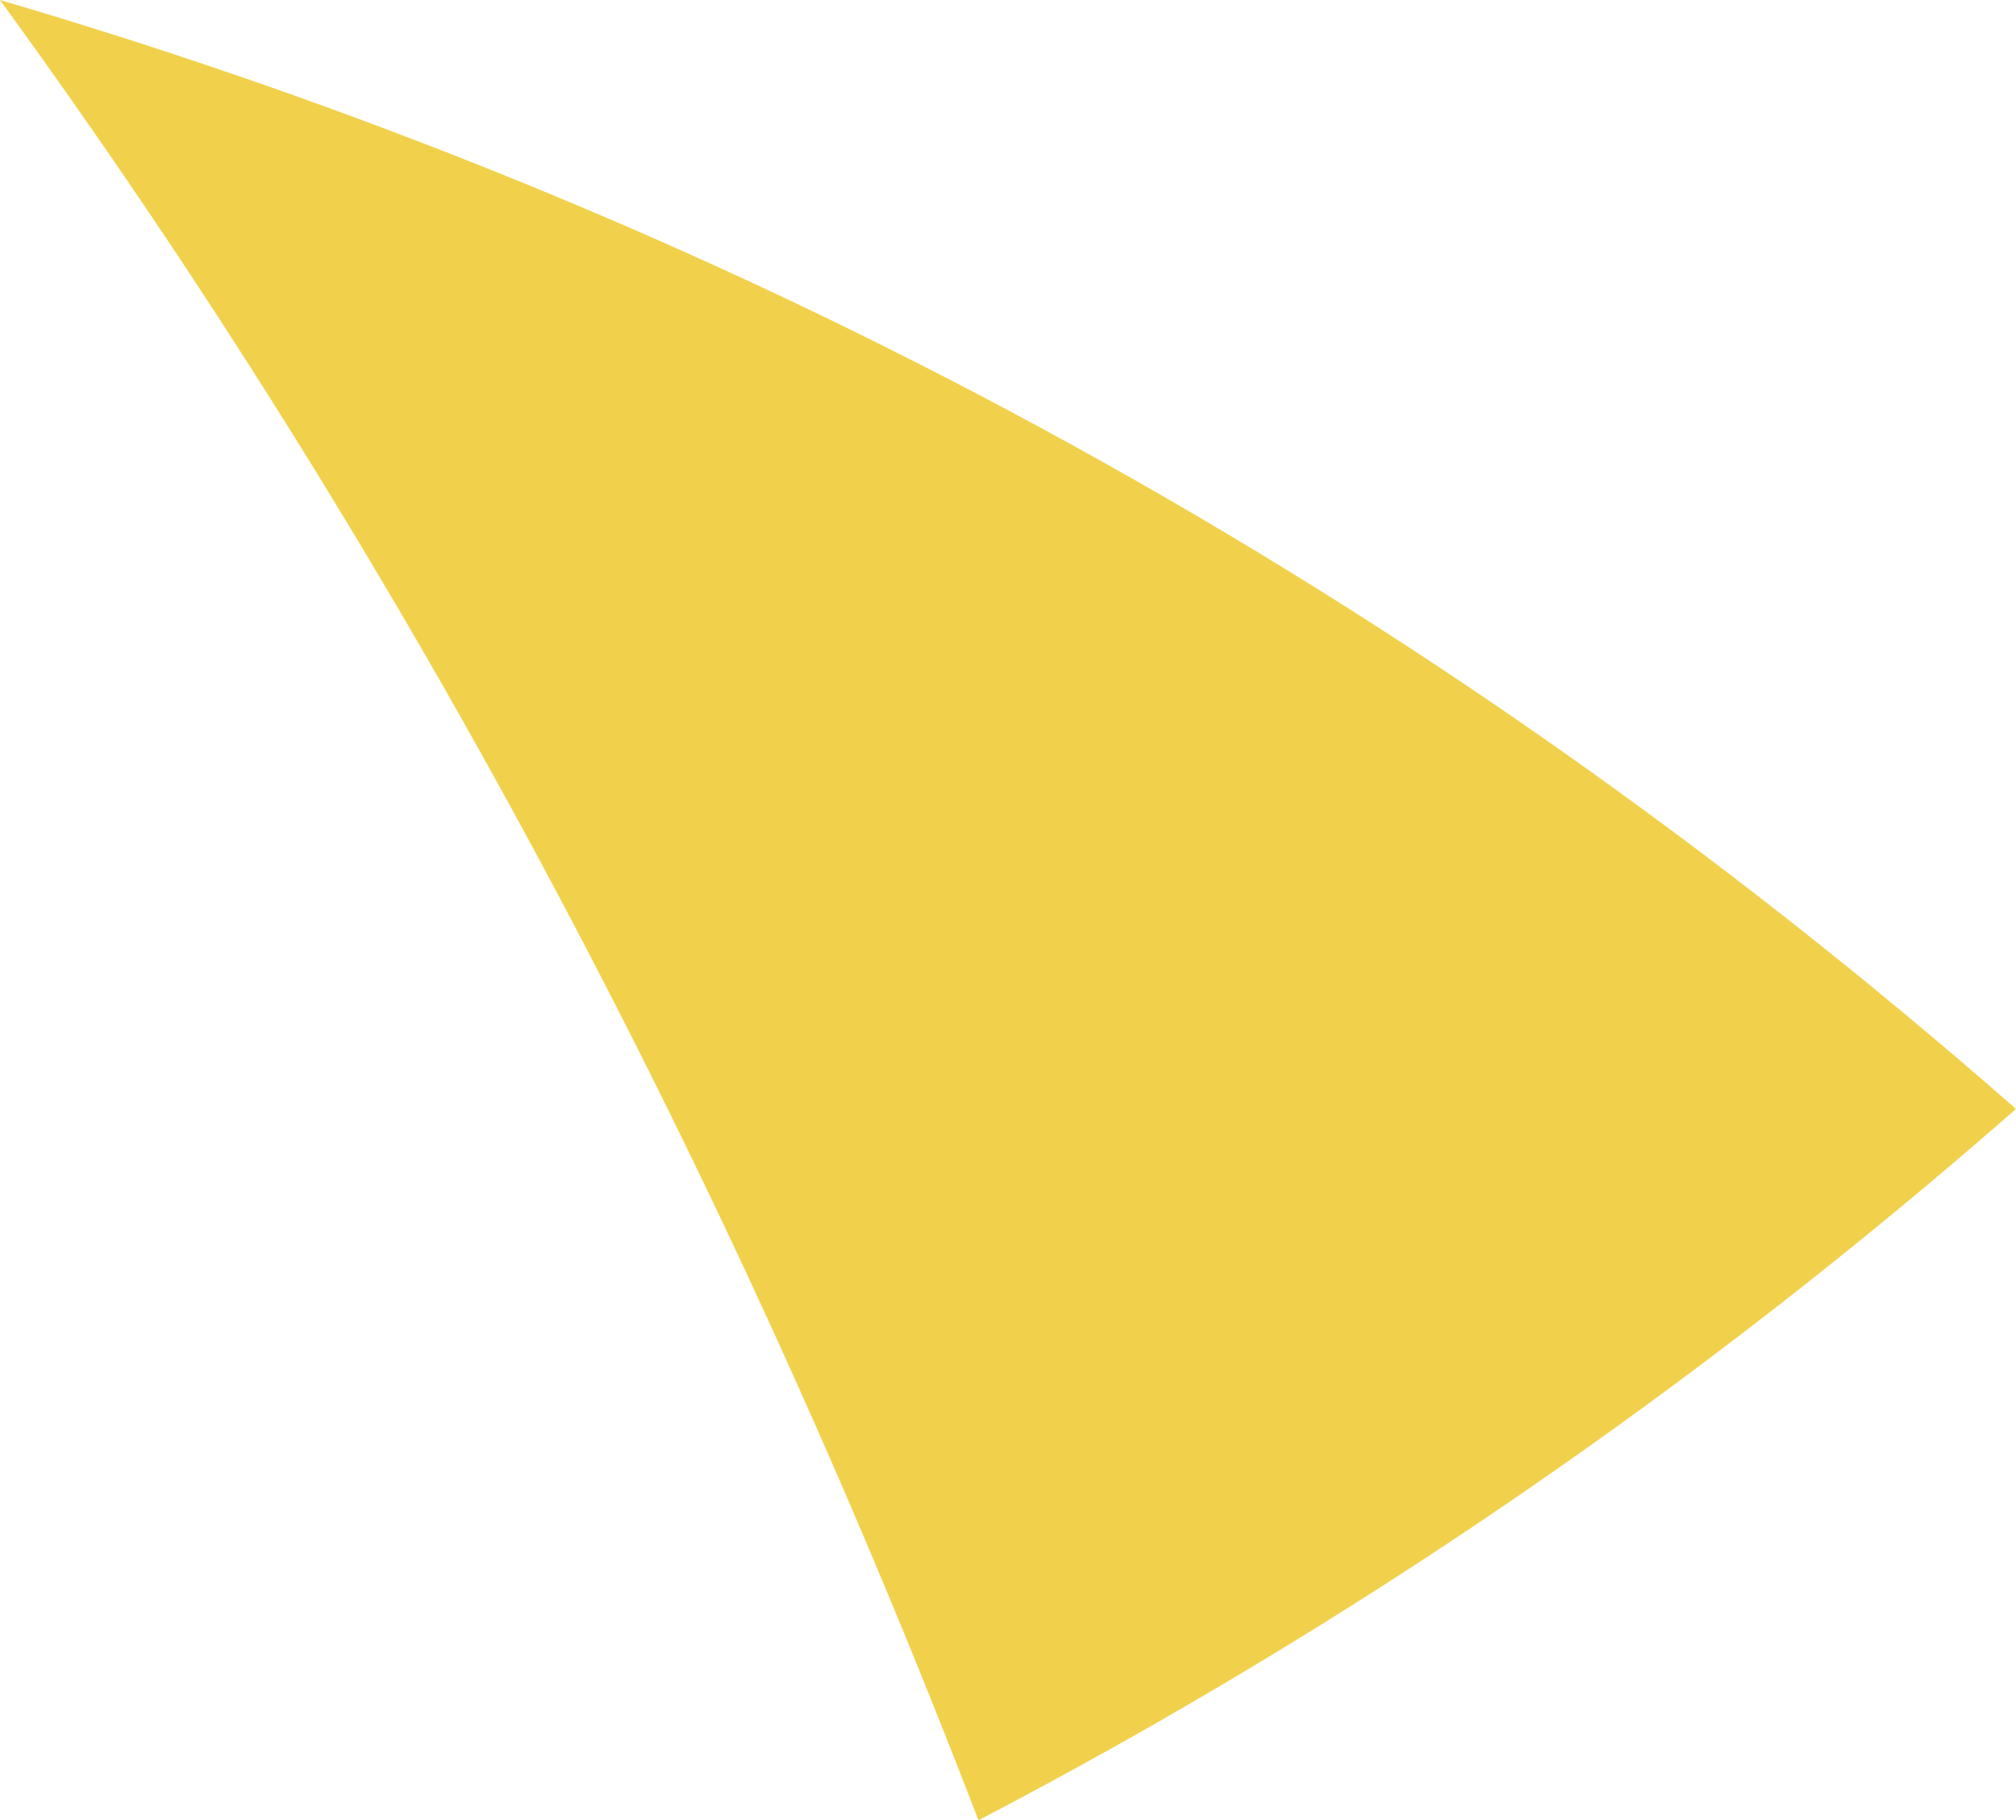 <?xml version="1.0" encoding="UTF-8" standalone="no"?>
<svg xmlns:ffdec="https://www.free-decompiler.com/flash" xmlns:xlink="http://www.w3.org/1999/xlink" ffdec:objectType="frame" height="29.3px" width="32.45px" xmlns="http://www.w3.org/2000/svg">
  <g transform="matrix(1.0, 0.0, 0.0, 1.0, 0.0, 0.0)">
    <use ffdec:characterId="1253" height="29.3" transform="matrix(1.0, 0.0, 0.0, 1.0, 0.0, 0.0)" width="32.45" xlink:href="#shape0"/>
  </g>
  <defs>
    <g id="shape0" transform="matrix(1.0, 0.0, 0.0, 1.0, 0.0, 0.0)">
      <path d="M32.45 17.85 Q24.75 24.6 15.75 29.3 9.5 13.05 0.0 0.0 18.2 5.35 32.45 17.85" fill="#f1d14b" fill-rule="evenodd" stroke="none"/>
    </g>
  </defs>
</svg>
